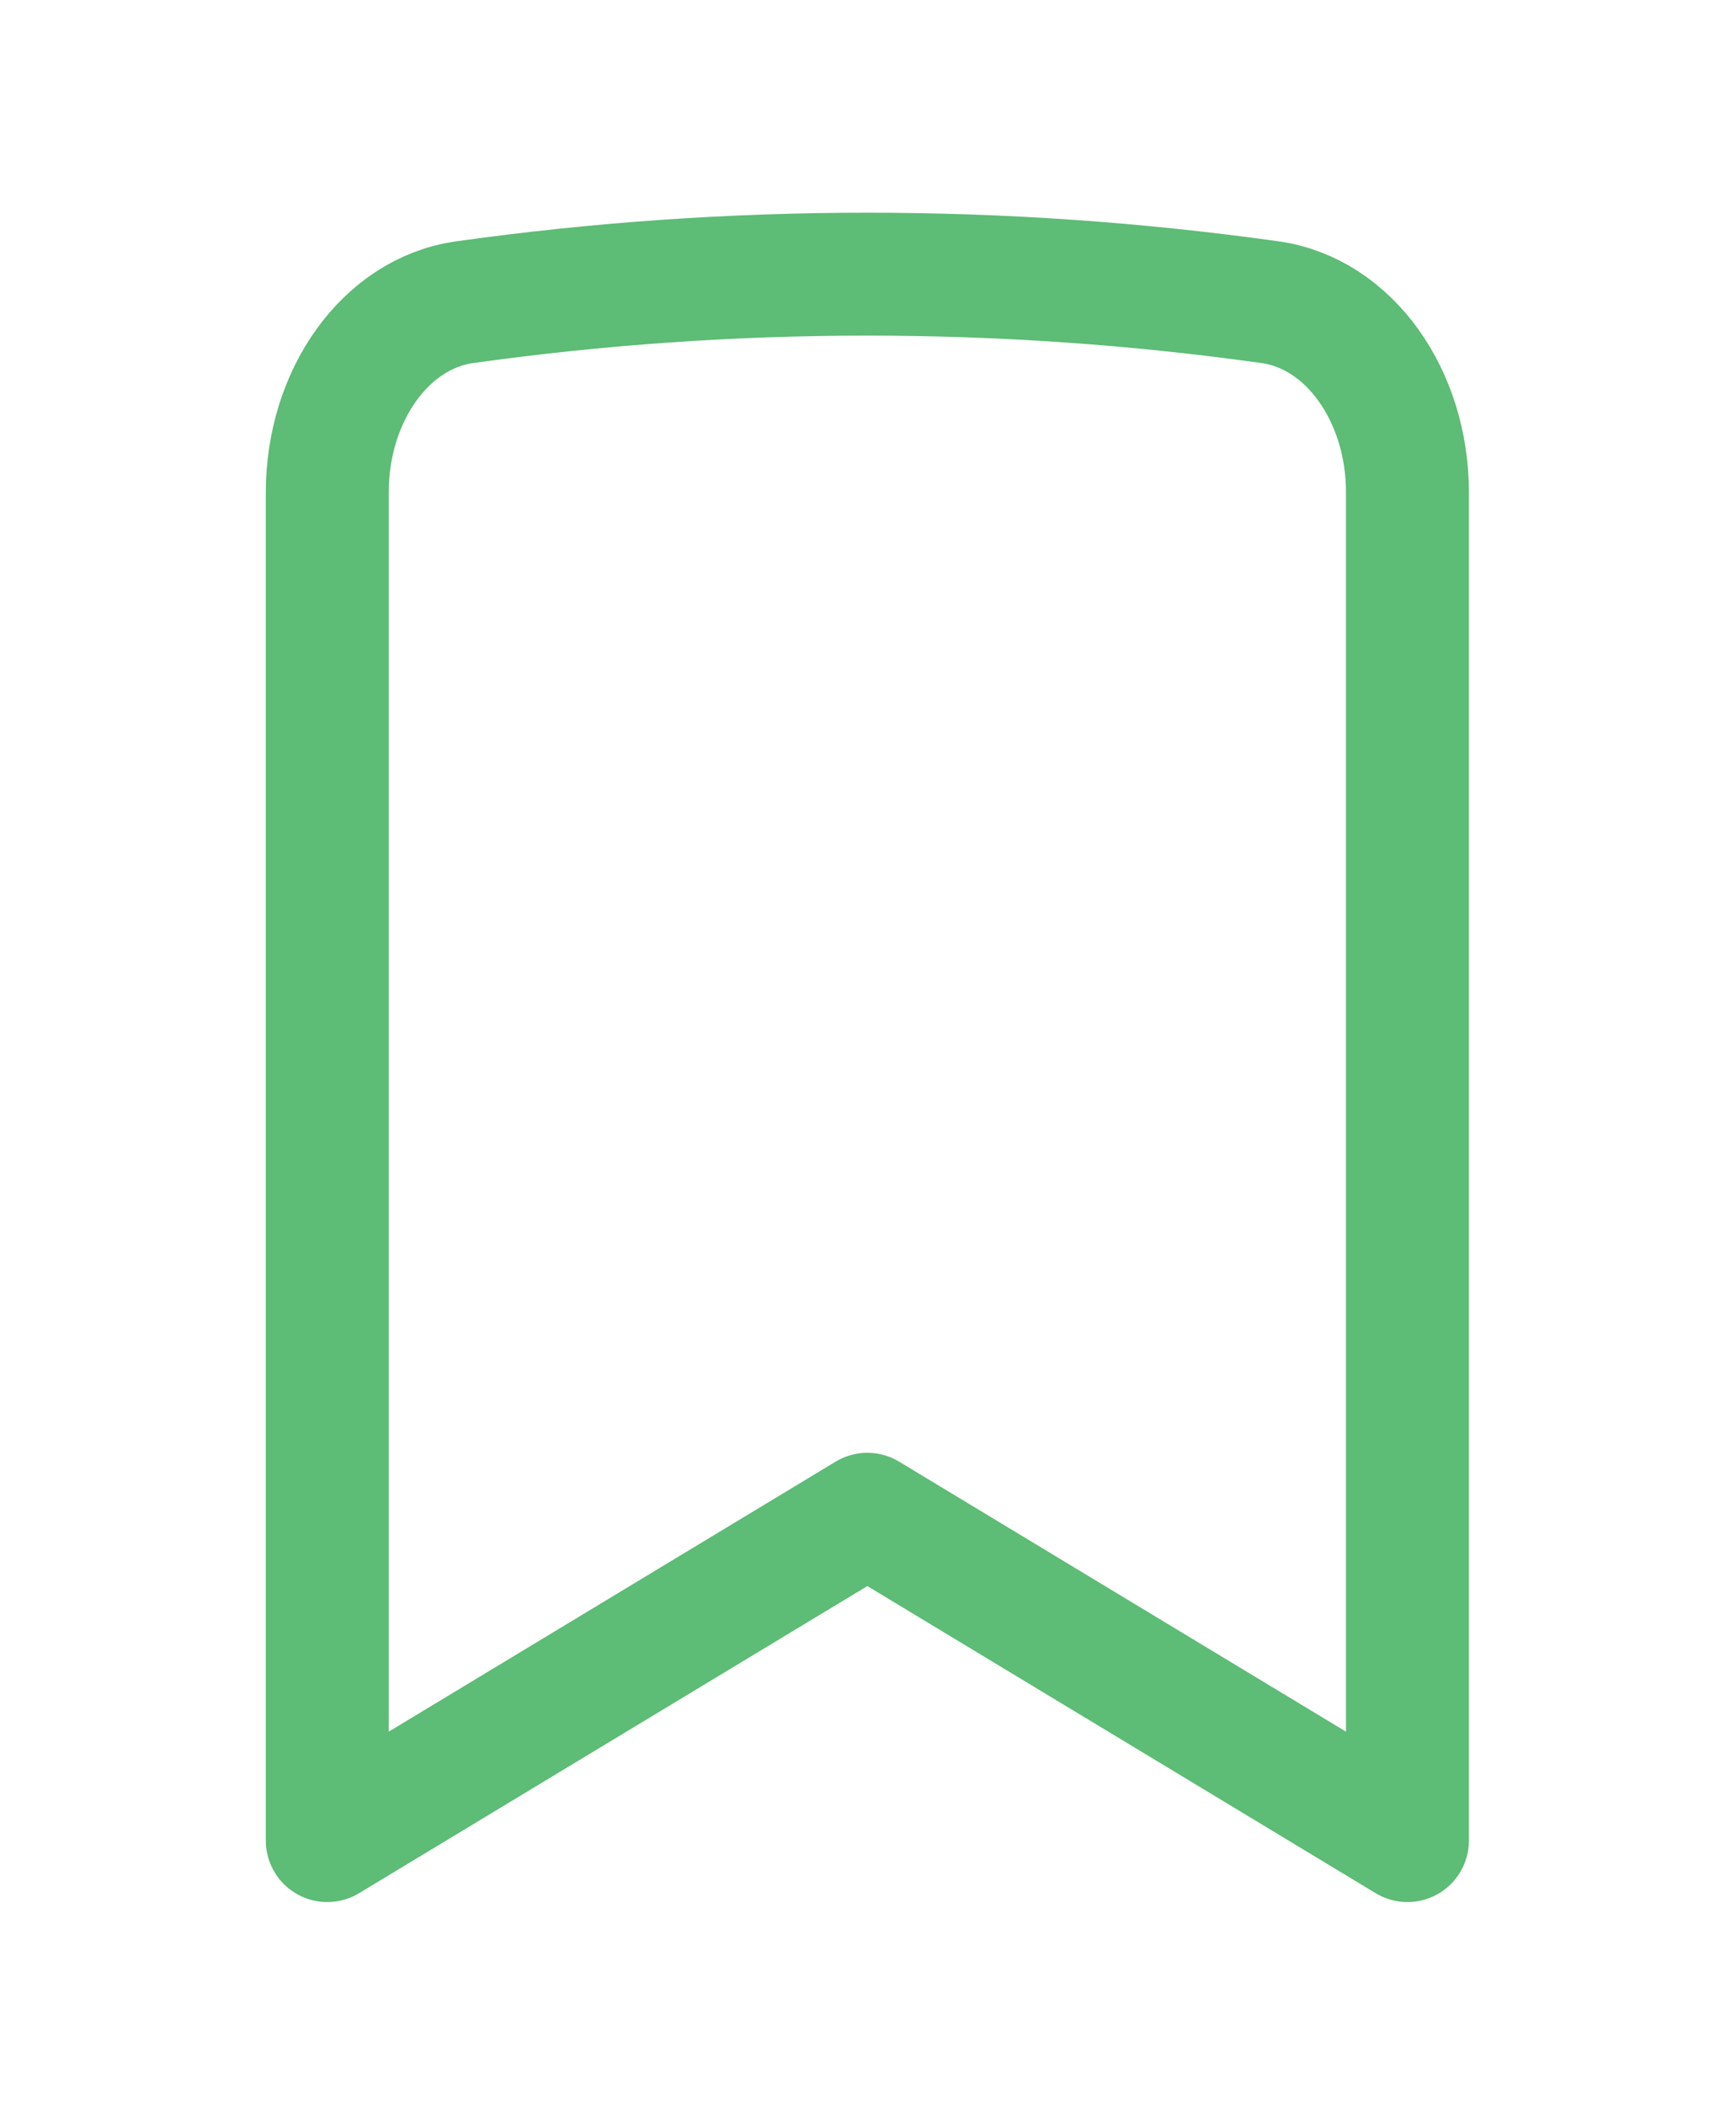 <svg width="113" height="137" viewBox="0 0 113 137" fill="none" xmlns="http://www.w3.org/2000/svg">
    <path d="M82.676 19.669C87.835 20.393 91.614 25.767 91.614 32.042V119.793L56.458 98.554L21.303 119.793V32.042C21.303 25.767 25.082 20.393 30.241 19.669C38.841 18.463 47.59 17.843 56.458 17.843C65.327 17.843 74.076 18.463 82.676 19.669Z" stroke="#5DBC75" stroke-width="8" stroke-linecap="round" stroke-linejoin="round"/>
</svg>

